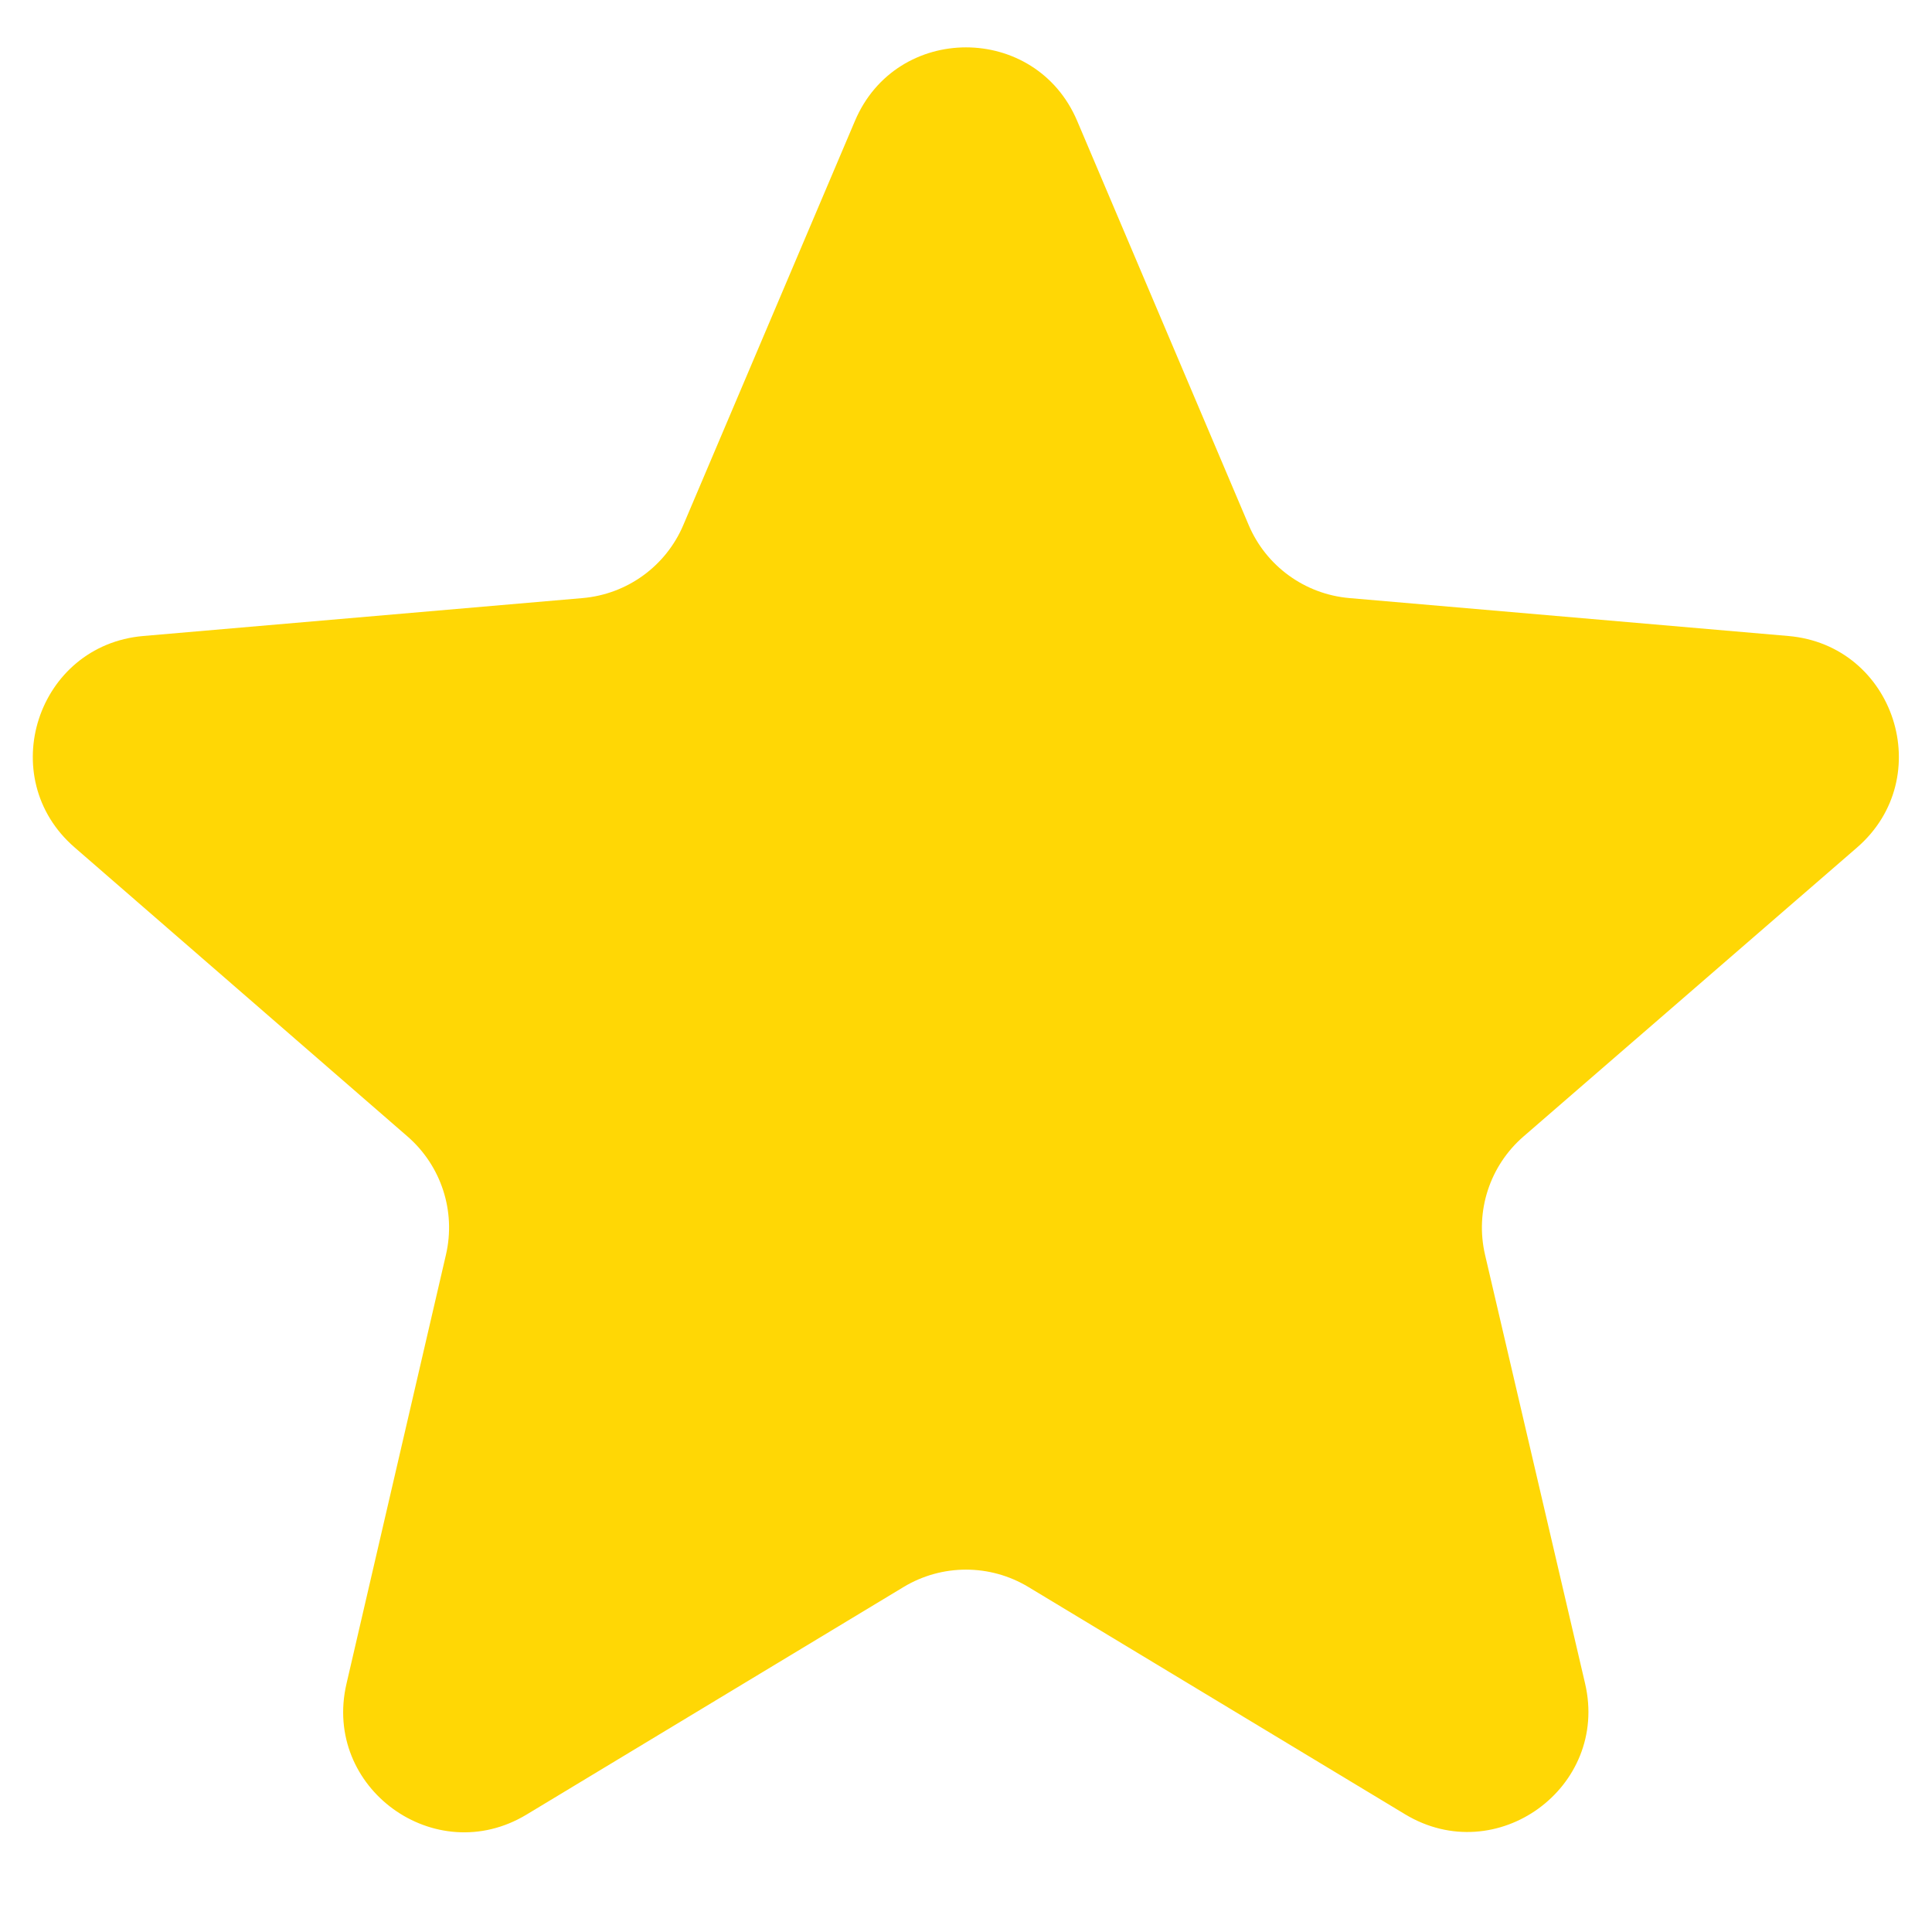 <svg width="16" height="16" viewBox="0 0 16 16" fill="none" xmlns="http://www.w3.org/2000/svg">
<path d="M7.483 13.143C7.801 12.951 8.199 12.951 8.517 13.143L11.636 15.025C12.393 15.482 13.328 14.803 13.127 13.942L12.299 10.394C12.214 10.032 12.337 9.654 12.618 9.411L15.379 7.019C16.047 6.44 15.691 5.343 14.81 5.267L11.175 4.953C10.806 4.921 10.485 4.688 10.341 4.348L8.921 1.002C8.576 0.189 7.424 0.189 7.08 1.002L5.659 4.348C5.515 4.688 5.194 4.921 4.825 4.953L1.187 5.267C0.307 5.343 -0.05 6.439 0.618 7.018L3.374 9.411C3.654 9.654 3.777 10.031 3.693 10.392L2.869 13.946C2.67 14.807 3.603 15.484 4.36 15.028L7.483 13.143Z" fill="#FFD705"/>
</svg>
